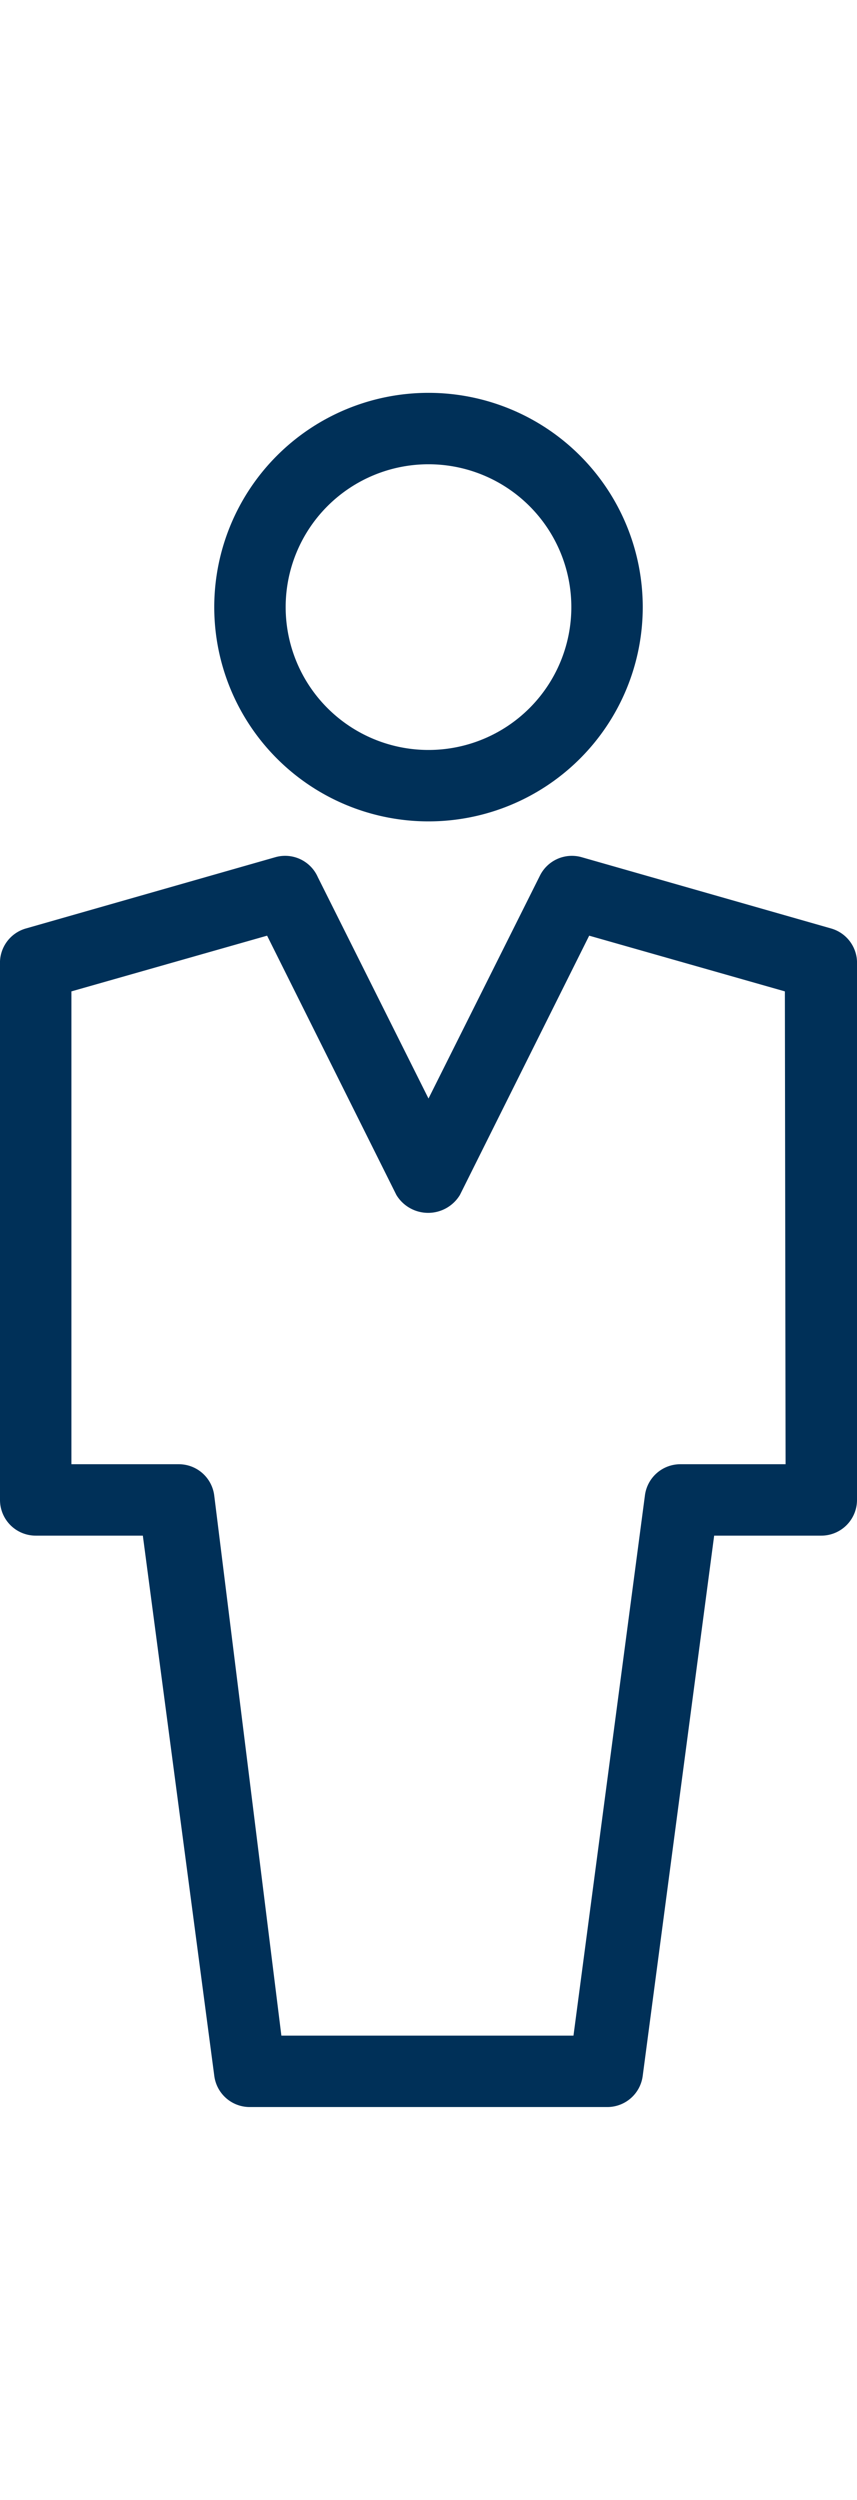 <svg id="753a5d56-d544-4d04-8c55-26e70c51da1d" data-name="Layer 1" xmlns="http://www.w3.org/2000/svg" viewBox="0 0 12 35"><title>icons</title><path d="M6,11.5a3,3,0,1,0-3-3A3,3,0,0,0,6,11.5Zm0-5a2,2,0,1,1-2,2A2,2,0,0,1,6,6.5Z" style="fill:#003058"/><path d="M11.64,13l-3.5-1a.5.5,0,0,0-.58.26L6,15.38,4.45,12.28A.5.5,0,0,0,3.86,12L.36,13A.5.5,0,0,0,0,13.5V21a.5.5,0,0,0,.5.5H2l1,7.56a.5.5,0,0,0,.5.44h5a.5.5,0,0,0,.5-.44l1-7.56H11.5A.5.5,0,0,0,12,21V13.5A.5.5,0,0,0,11.64,13ZM11,20.5H9.53a.5.5,0,0,0-.5.44l-1,7.56H3.94L3,20.94a.5.5,0,0,0-.5-.44H1V13.88l2.74-.78,1.81,3.63a.52.52,0,0,0,.89,0l1.81-3.63,2.74.78Z" style="fill:#003058"/></svg>